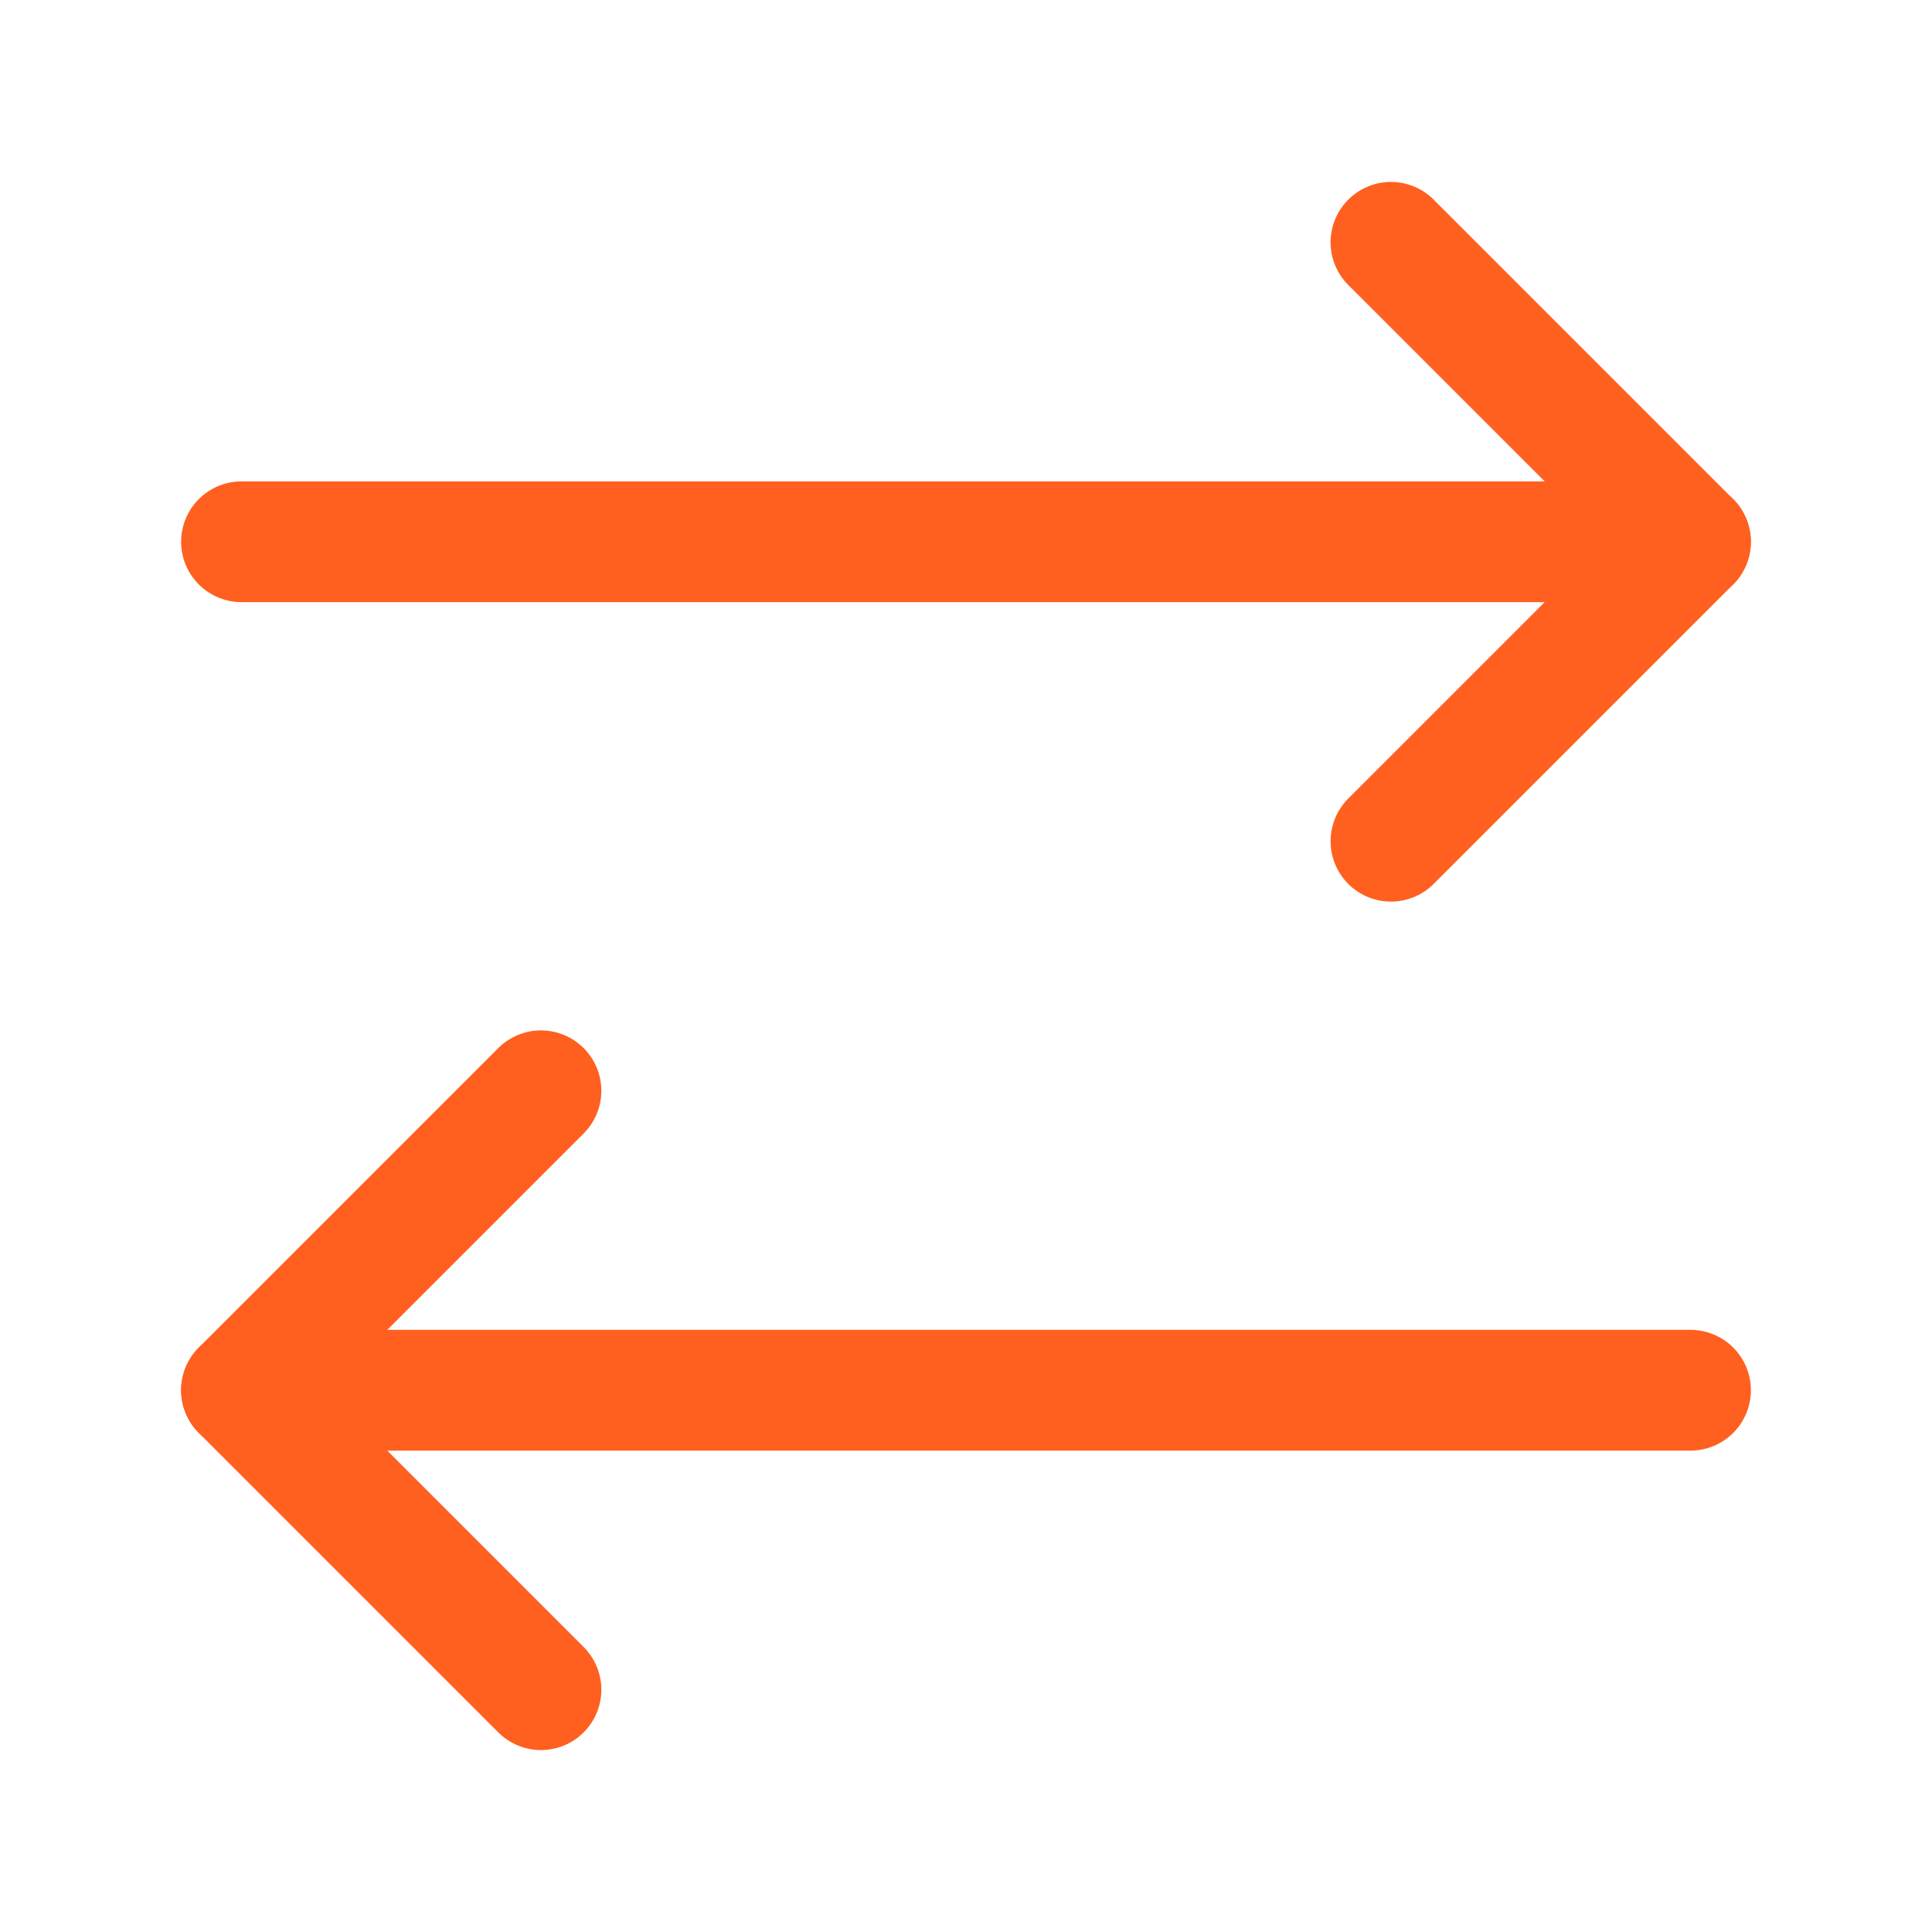<svg width="24" height="24" viewBox="0 0 24 24" fill="none" xmlns="http://www.w3.org/2000/svg">
<path d="M17.279 10.45L20.999 6.73L17.279 3.01" stroke="#FF601F" stroke-width="1.5" stroke-linecap="round" stroke-linejoin="round"/>
<path d="M3 6.73H21" stroke="#FF601F" stroke-width="1.5" stroke-linecap="round" stroke-linejoin="round"/>
<path d="M6.72 13.55L3 17.27L6.72 20.99" stroke="#FF601F" stroke-width="1.5" stroke-linecap="round" stroke-linejoin="round"/>
<path d="M21 17.27H3" stroke="#FF601F" stroke-width="1.5" stroke-linecap="round" stroke-linejoin="round"/>
</svg>
